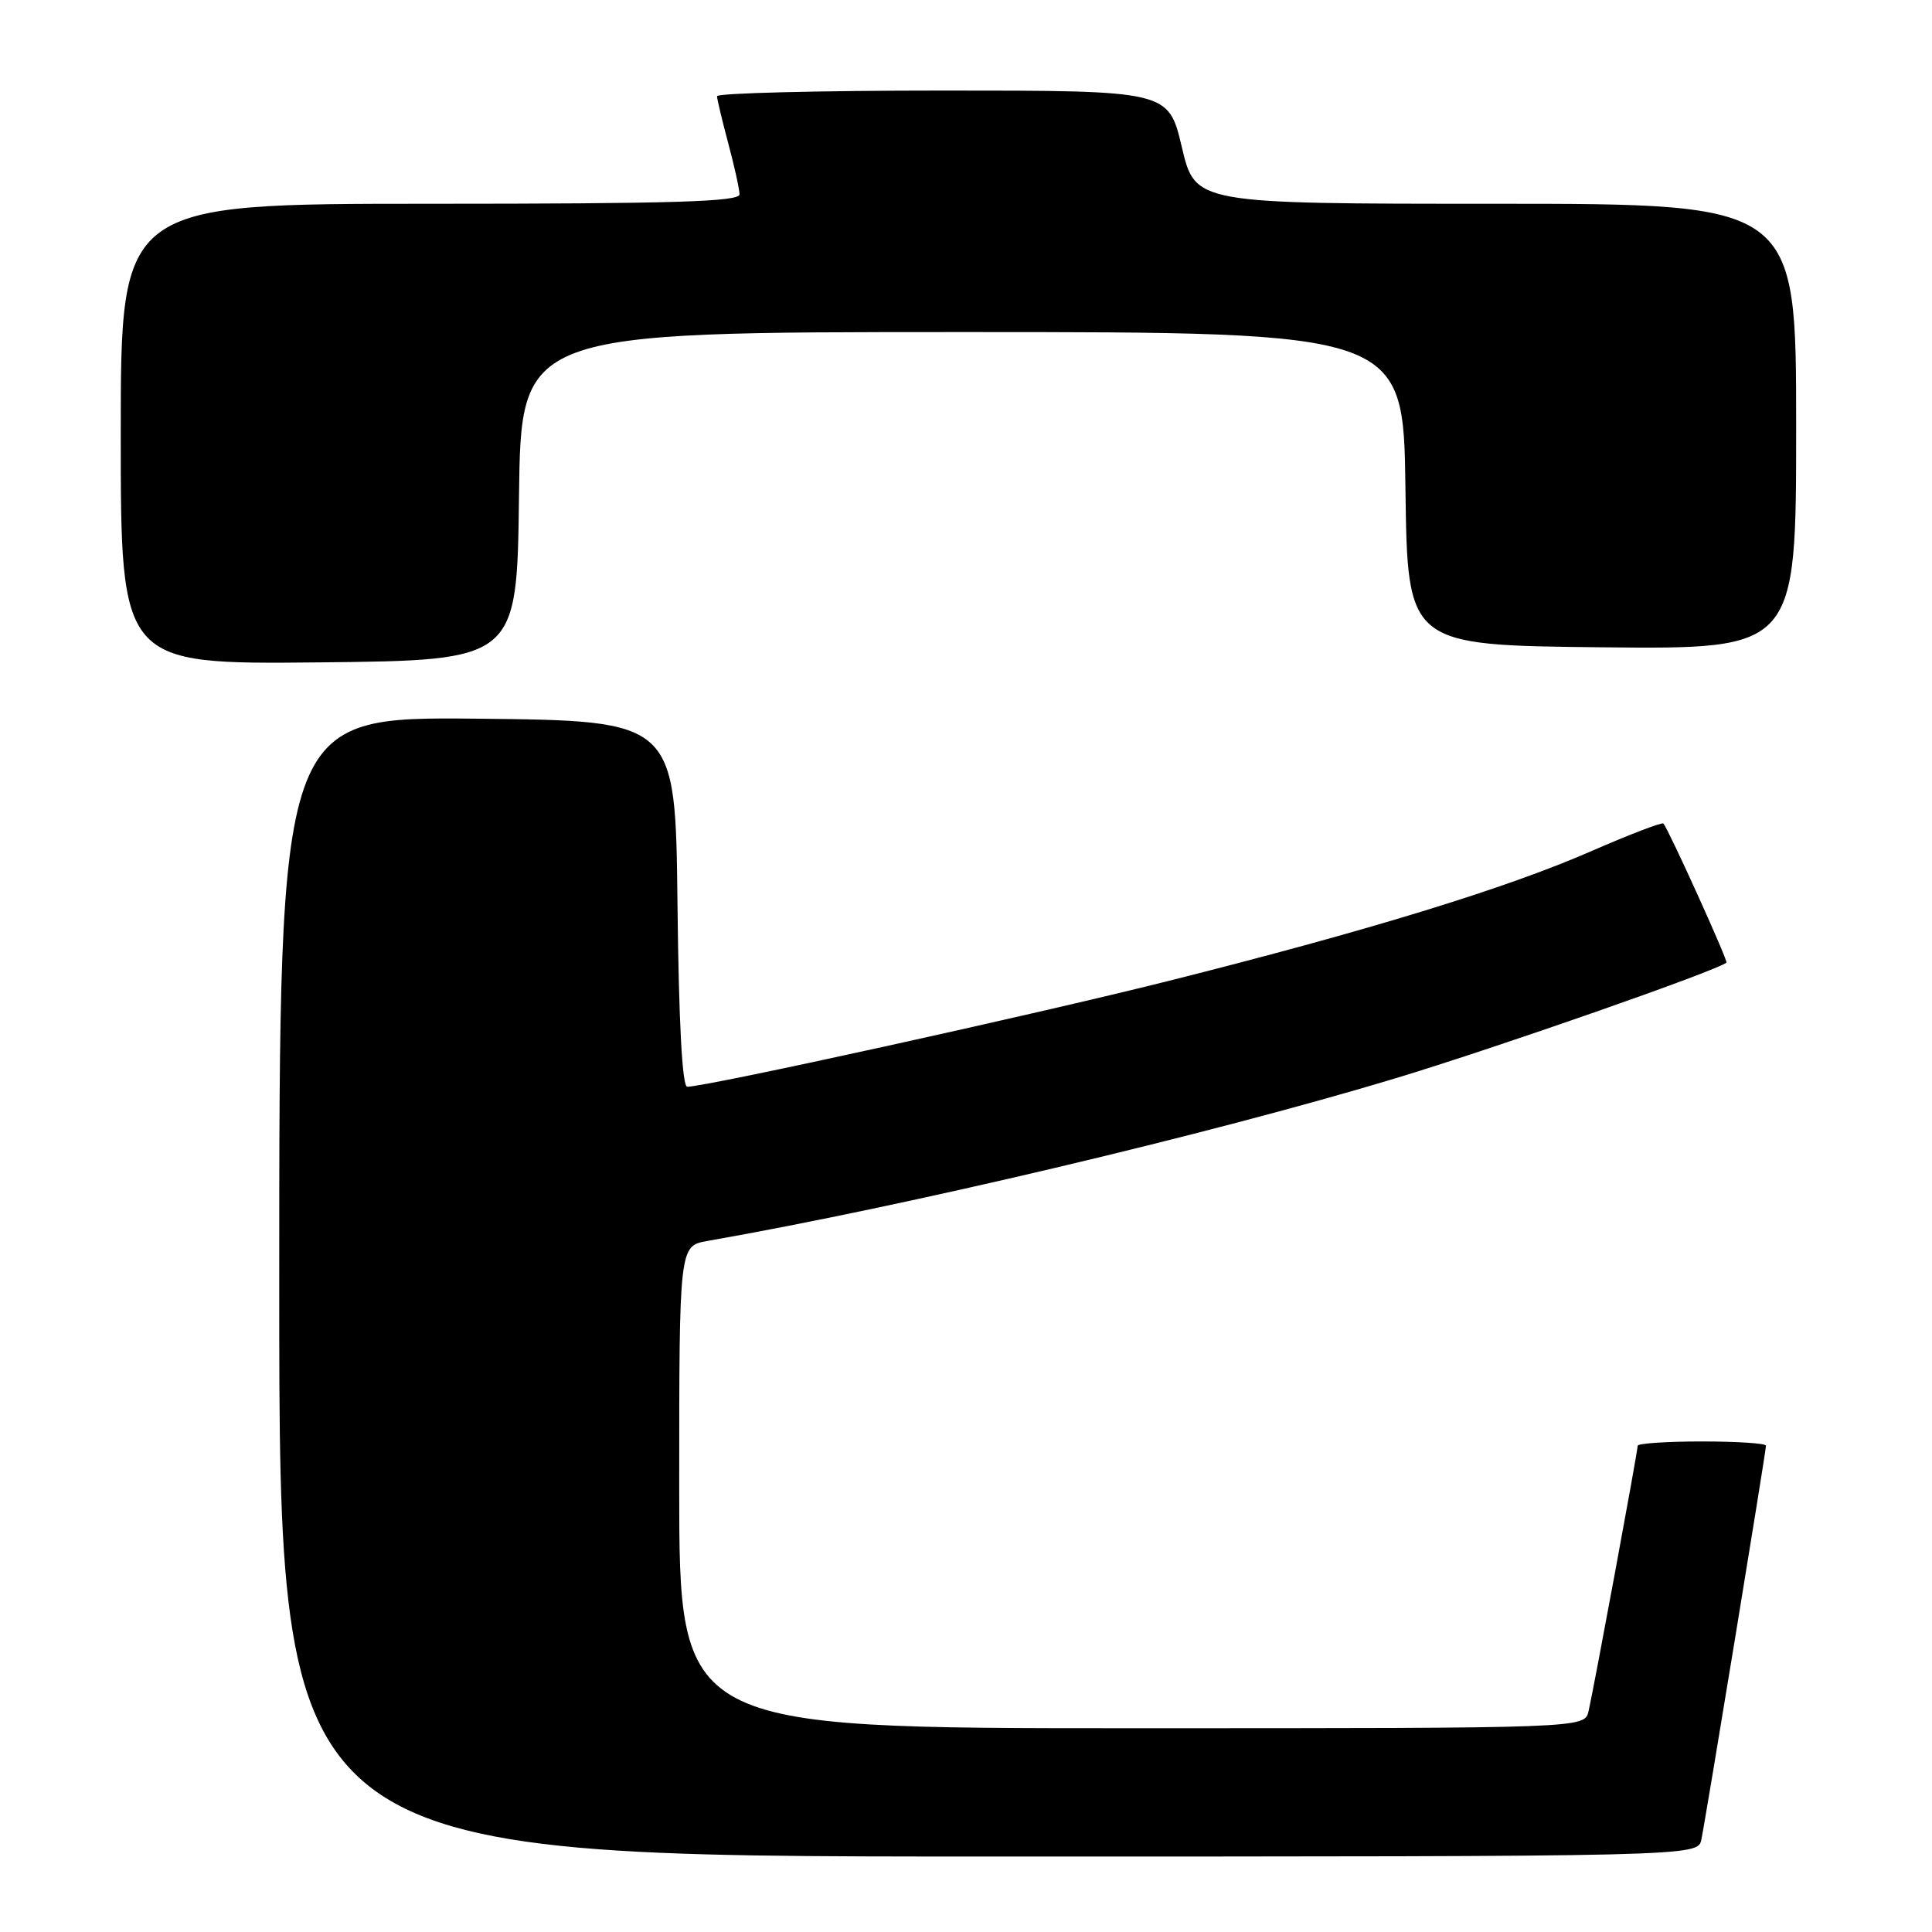 <?xml version="1.0" encoding="UTF-8" standalone="no"?>
<!DOCTYPE svg PUBLIC "-//W3C//DTD SVG 1.1//EN" "http://www.w3.org/Graphics/SVG/1.1/DTD/svg11.dtd" >
<svg xmlns="http://www.w3.org/2000/svg" xmlns:xlink="http://www.w3.org/1999/xlink" version="1.1" viewBox="0 0 256 256">
 <g >
 <path fill="currentColor"
d=" M 225.44 243.75 C 226.01 241.01 234.00 192.34 234.00 191.56 C 234.00 191.25 230.18 191.00 225.50 191.00 C 220.82 191.00 217.00 191.26 217.00 191.57 C 217.00 192.33 211.16 223.88 210.49 226.75 C 209.96 229.00 209.96 229.00 149.98 229.00 C 90.00 229.00 90.00 229.00 90.00 197.05 C 90.00 165.09 90.00 165.09 93.75 164.43 C 120.00 159.83 160.17 150.34 184.81 142.91 C 198.19 138.87 227.60 128.59 228.76 127.55 C 229.00 127.33 221.12 109.95 220.41 109.12 C 220.23 108.92 215.90 110.58 210.79 112.81 C 199.59 117.71 181.28 123.33 154.83 129.98 C 137.09 134.44 93.61 144.00 91.06 144.00 C 90.40 144.00 89.94 135.46 89.77 119.75 C 89.50 95.50 89.50 95.50 63.25 95.23 C 37.00 94.97 37.00 94.97 37.00 170.48 C 37.00 246.00 37.00 246.00 130.98 246.00 C 224.96 246.00 224.96 246.00 225.44 243.75 Z  M 68.77 65.75 C 69.04 44.00 69.04 44.00 127.50 44.00 C 185.96 44.00 185.96 44.00 186.23 64.75 C 186.50 85.50 186.50 85.50 212.25 85.77 C 238.00 86.03 238.00 86.03 238.00 56.52 C 238.00 27.00 238.00 27.00 198.18 27.00 C 158.37 27.00 158.37 27.00 156.60 19.50 C 154.83 12.00 154.83 12.00 124.91 12.00 C 108.46 12.00 95.01 12.34 95.01 12.75 C 95.02 13.16 95.69 15.97 96.50 19.00 C 97.31 22.02 97.98 25.06 97.99 25.75 C 98.00 26.73 89.14 27.00 57.00 27.00 C 16.00 27.00 16.00 27.00 16.00 57.52 C 16.00 88.03 16.00 88.03 42.25 87.77 C 68.50 87.50 68.50 87.50 68.77 65.75 Z "/>
</g>
</svg>